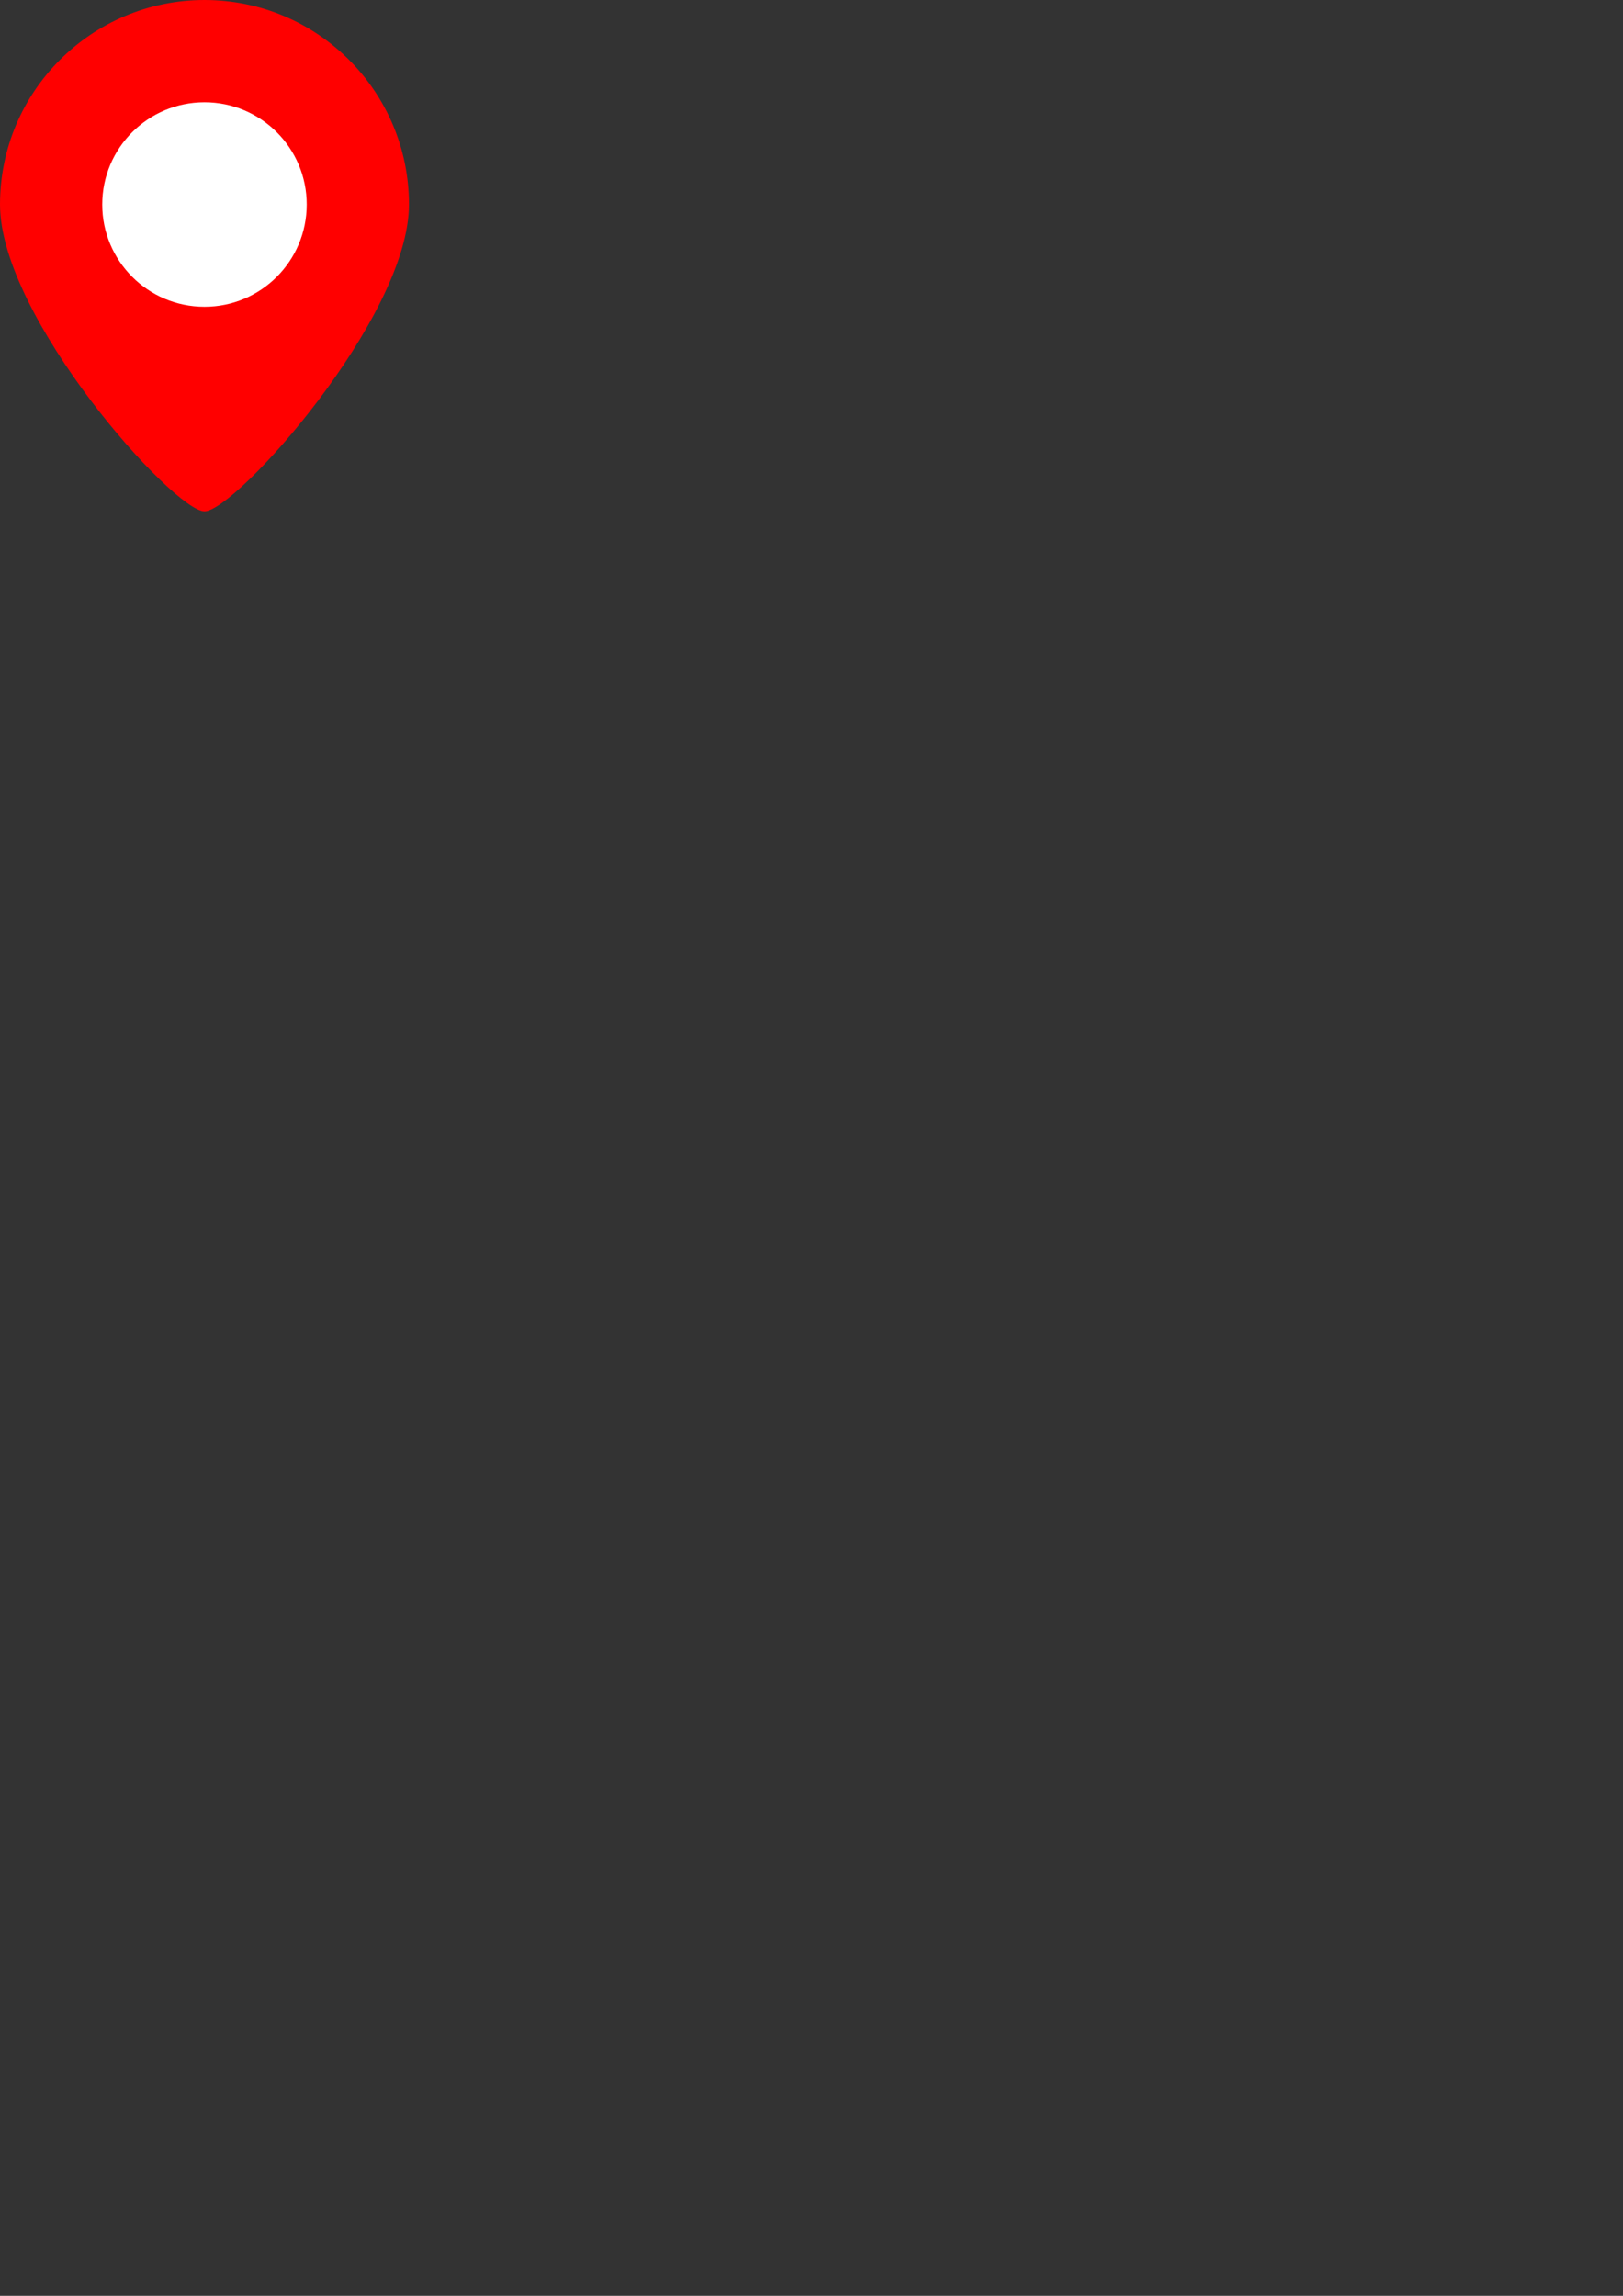 <?xml version="1.0" encoding="UTF-8" standalone="no"?>
<svg
   xmlns:dc="http://purl.org/dc/elements/1.1/"
   xmlns:cc="http://creativecommons.org/ns#"
   xmlns:rdf="http://www.w3.org/1999/02/22-rdf-syntax-ns#"
   xmlns:svg="http://www.w3.org/2000/svg"
   xmlns="http://www.w3.org/2000/svg"
   xmlns:sodipodi="http://sodipodi.sourceforge.net/DTD/sodipodi-0.dtd"
   xmlns:inkscape="http://www.inkscape.org/namespaces/inkscape"
   sodipodi:docname="ico_chincheta.svg"
   inkscape:version="1.0beta2 (2b71d25, 2019-12-03)"
   id="svg8"
   version="1.1"
   viewBox="0 0 210 297"
   height="297mm"
   width="210mm">
  <rect x="0" y="0" width="210" height="297" fill="#333333" stroke="none"/>
  <defs
     id="defs2" />
  <sodipodi:namedview
     inkscape:window-maximized="0"
     inkscape:window-y="0"
     inkscape:window-x="0"
     inkscape:window-height="1050"
     inkscape:window-width="1680"
     showgrid="false"
     inkscape:document-rotation="0"
     inkscape:current-layer="layer1"
     inkscape:document-units="mm"
     inkscape:cy="220.84668"
     inkscape:cx="153.49704"
     inkscape:zoom="0.98753574"
     inkscape:pageshadow="2"
     inkscape:pageopacity="0.0"
     borderopacity="1.0"
     bordercolor="#666666"
     pagecolor="#ffffff"
     id="base" />
  <g
     id="layer1"
     inkscape:groupmode="layer"
     inkscape:label="Capa 1">
    <path
       sodipodi:nodetypes="zzzzz"
       inkscape:connector-curvature="0"
       d="m 52.917,26.458 c 0,14.613 -22.452,39.694 -26.458,39.688 C 22.452,66.139 -1.1041311e-7,41.071 0,26.458 1.1041311e-7,11.846 11.846,1.1041311e-7 26.458,0 41.071,-1.1041311e-7 52.917,11.846 52.917,26.458 Z"
       style="fill:#ff0000;stroke:none;stroke-width:0.199;stroke-linecap:round;stroke-linejoin:round"
       id="path10" />
    <circle
       r="13.229"
       cy="26.458"
       cx="26.458"
       id="path838"
       style="fill:#ffffff;stroke:none;stroke-width:0.328;stroke-linecap:round;stroke-linejoin:round" />
  </g>
</svg>
